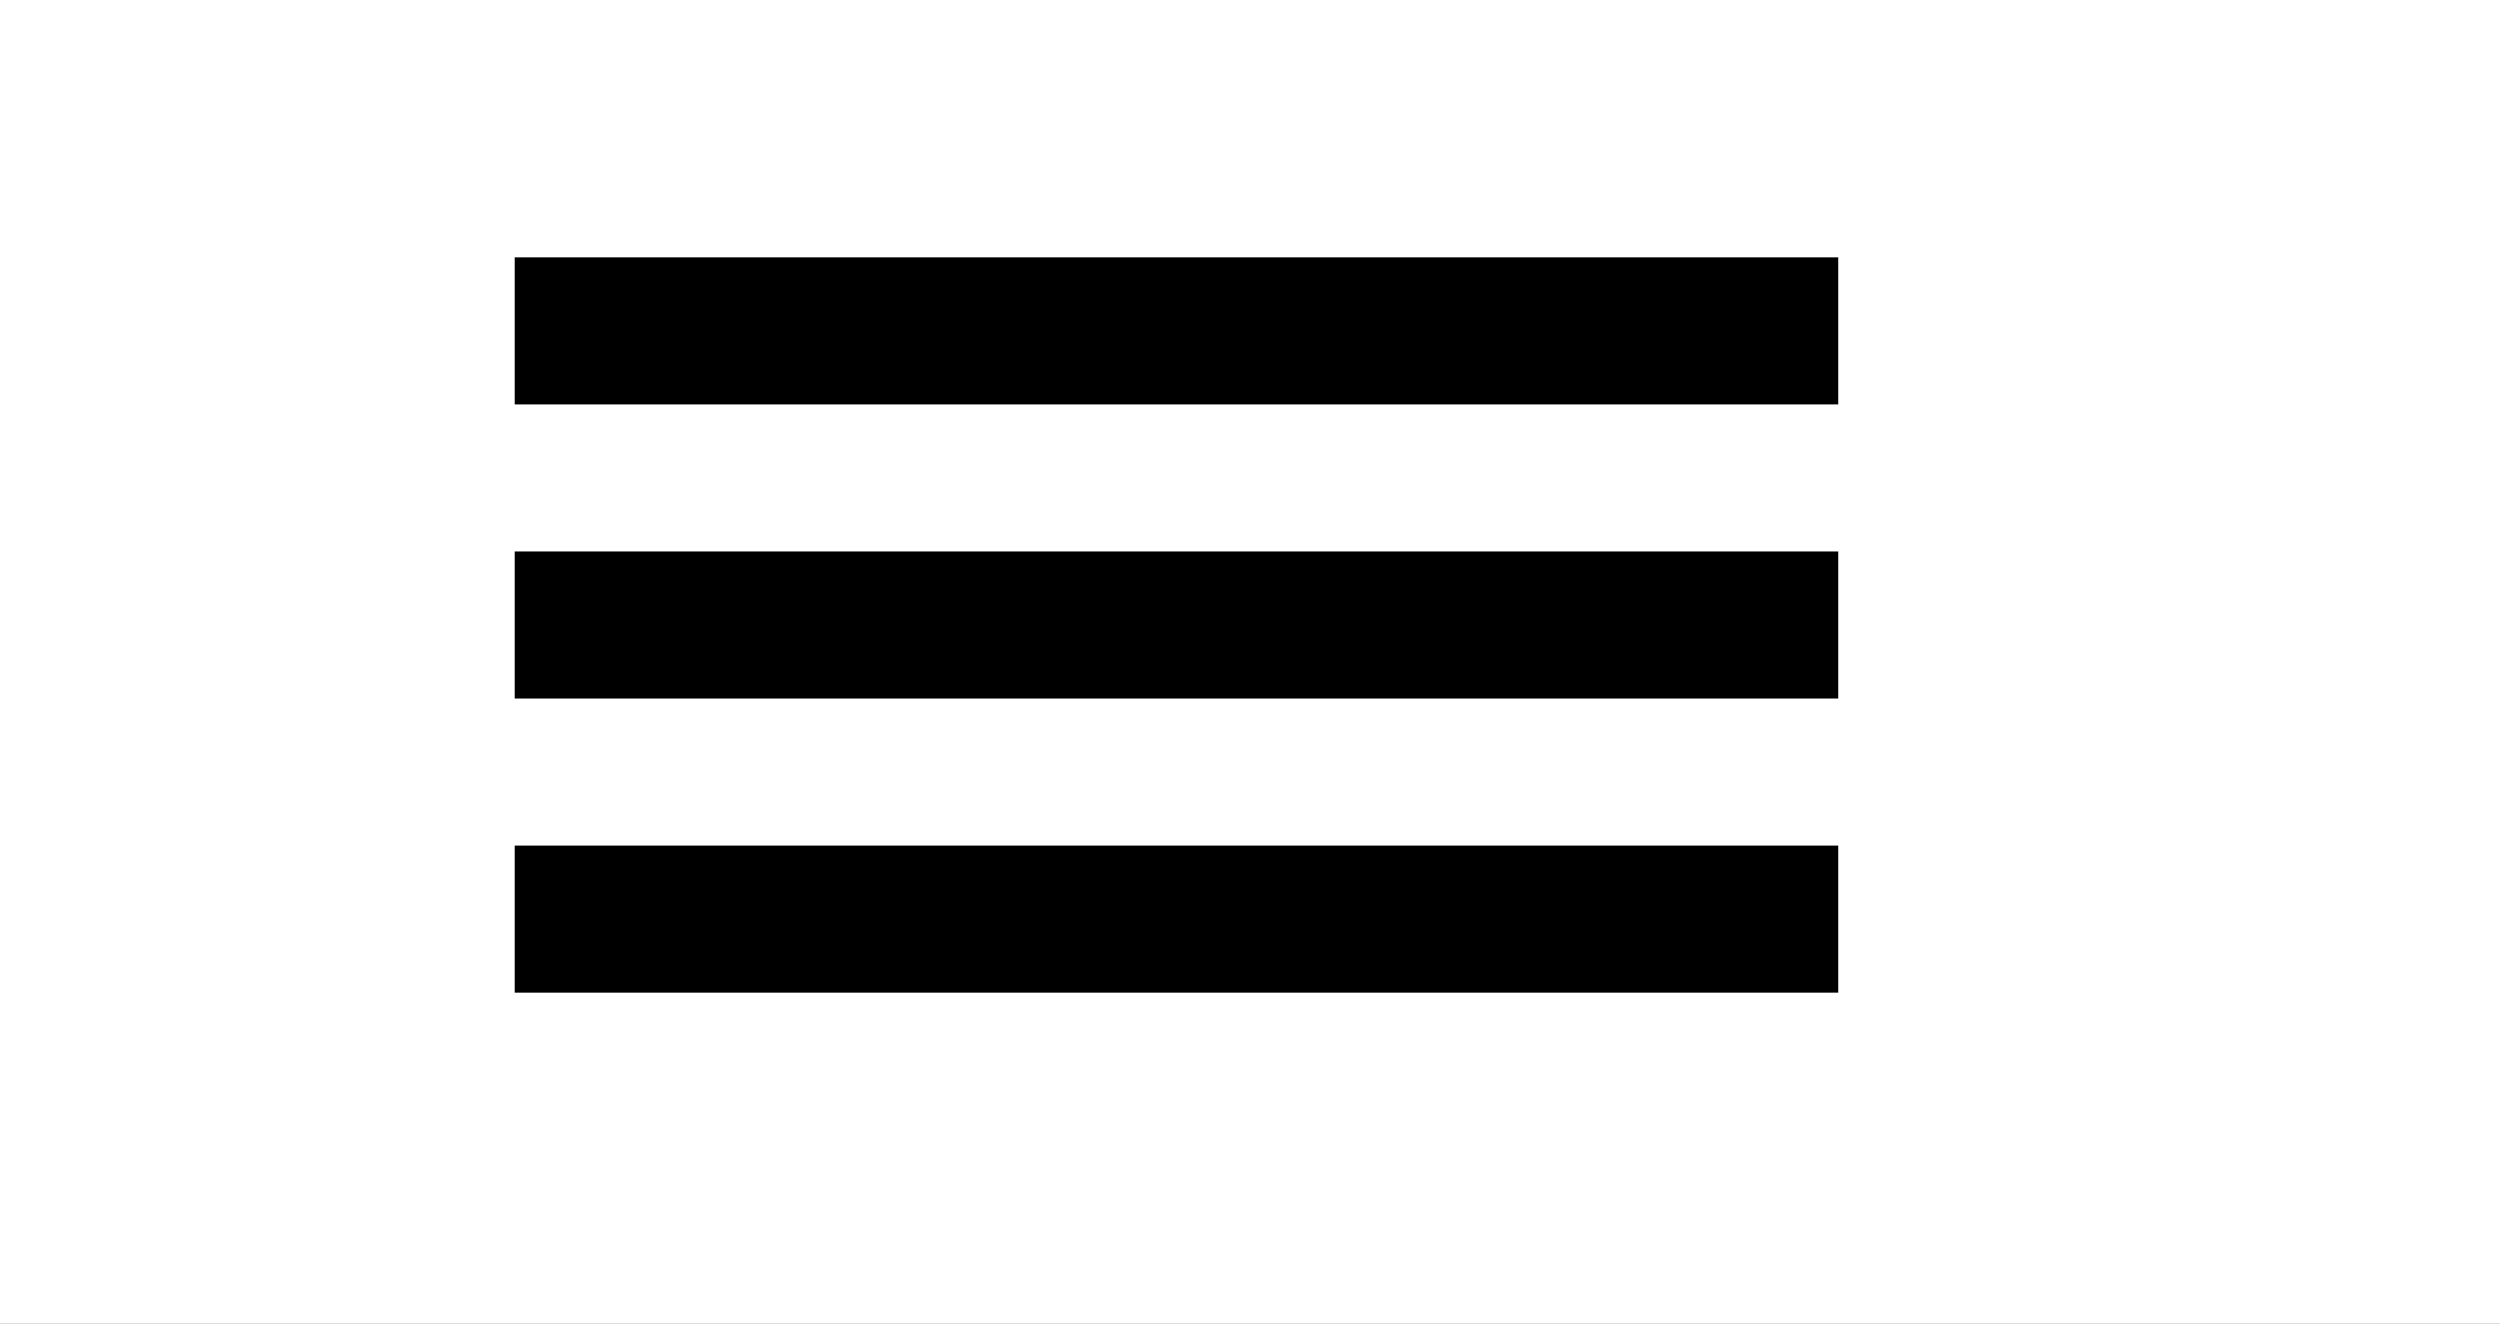 <svg xmlns="http://www.w3.org/2000/svg" xmlns:xlink="http://www.w3.org/1999/xlink" width="68" height="36" viewBox="0 0 68 36">
  <rect x="0" y="0" width="68" height="36" fill="#808080" stroke="none"/>
  <defs>
    <clipPath id="clip-menu_shown">
      <rect width="68" height="36"/>
    </clipPath>
  </defs>
  <g id="menu_shown" clip-path="url(#clip-menu_shown)">
    <rect width="68" height="36" fill="#fff"/>
    <rect id="Rectangle_396" data-name="Rectangle 396" width="36" height="4" transform="translate(14 7)"/>
    <rect id="Rectangle_397" data-name="Rectangle 397" width="36" height="4" transform="translate(14 15)"/>
    <rect id="Rectangle_398" data-name="Rectangle 398" width="36" height="4" transform="translate(14 23)"/>
  </g>
</svg>
